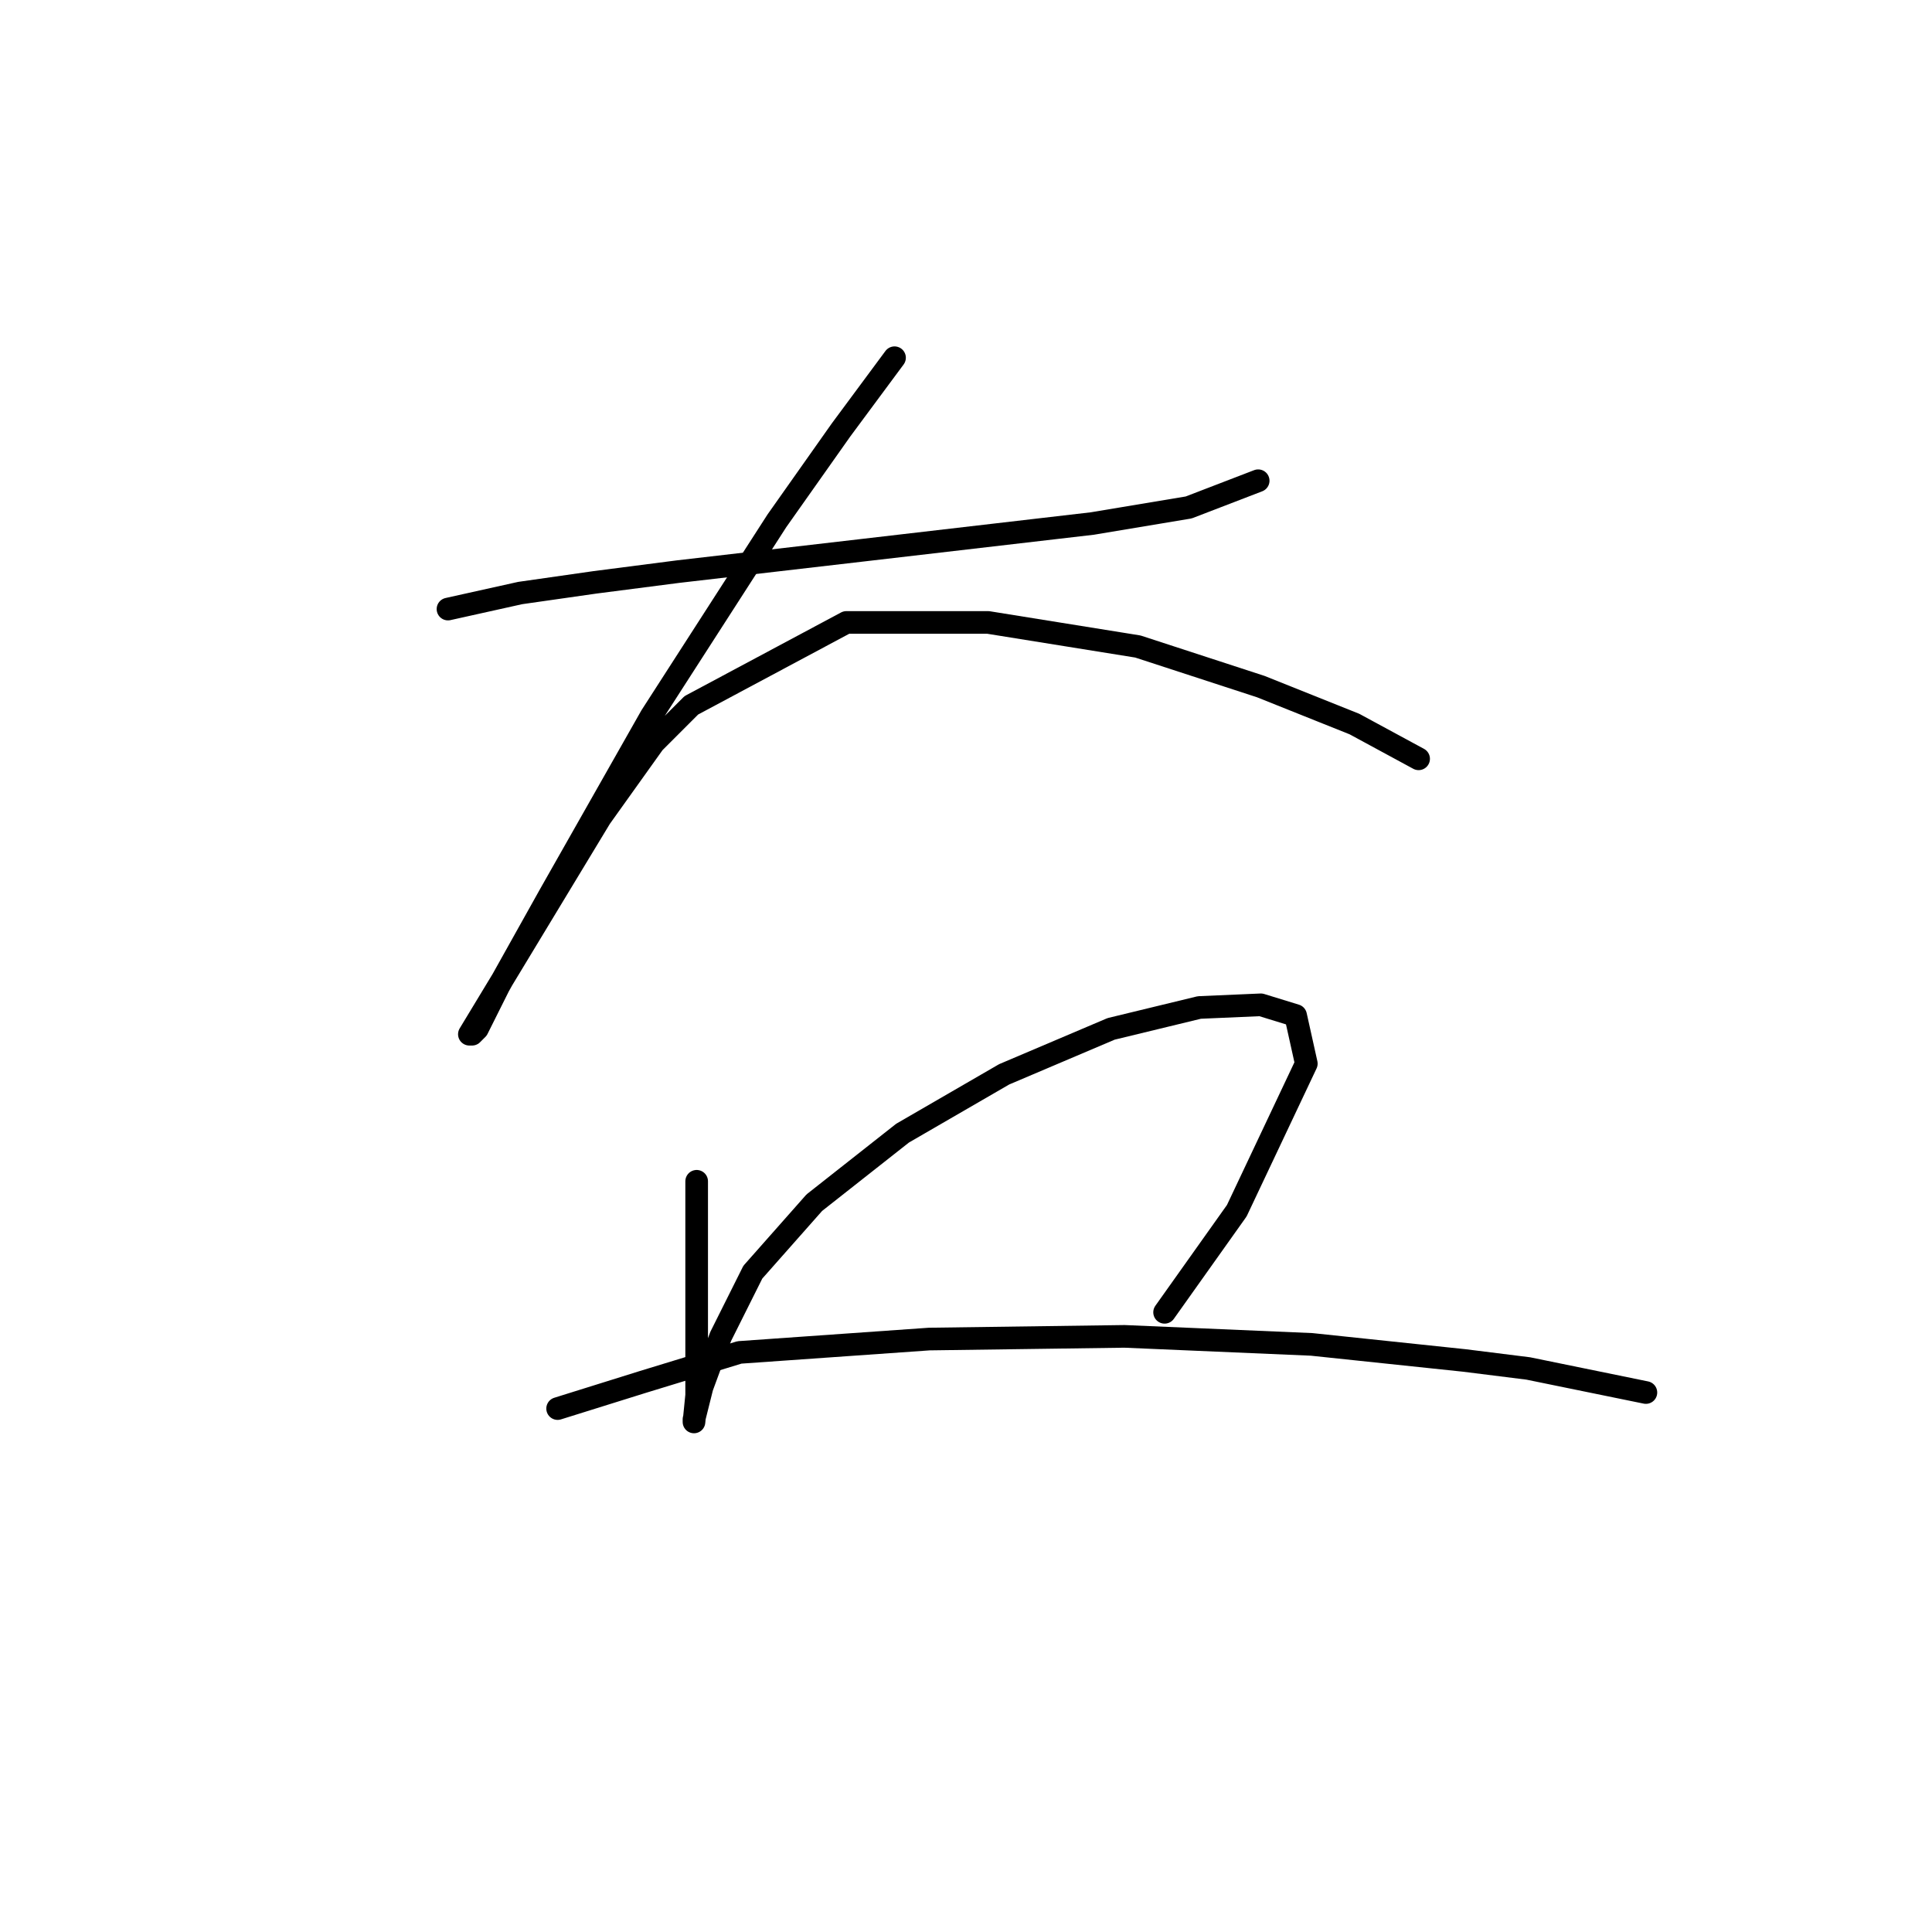 <?xml version="1.0" standalone="no"?>
    <svg width="256" height="256" xmlns="http://www.w3.org/2000/svg" version="1.1">
    <polyline stroke="black" stroke-width="3" stroke-linecap="round" fill="transparent" stroke-linejoin="round" points="59.361 80.705 68.927 78.58 78.848 77.162 89.831 75.745 114.278 72.911 144.749 69.368 157.504 67.242 166.715 63.699 166.715 63.699 " />
        <polyline stroke="black" stroke-width="3" stroke-linecap="round" fill="transparent" stroke-linejoin="round" points="118.53 47.401 111.444 56.967 102.941 69.013 86.288 94.878 72.825 118.616 66.093 130.662 63.258 136.331 62.55 137.04 62.195 137.04 79.556 108.341 86.643 98.421 91.603 93.46 112.152 82.477 130.931 82.477 150.772 85.666 167.07 90.98 179.47 95.941 187.974 100.547 187.974 100.547 " />
        <polyline stroke="black" stroke-width="3" stroke-linecap="round" fill="transparent" stroke-linejoin="round" points="92.311 156.527 92.311 163.613 92.311 170.345 92.311 184.871 91.957 188.414 91.957 188.06 93.02 183.808 95.5 177.076 99.752 168.573 107.901 159.361 119.593 150.149 133.056 142.354 147.229 136.331 158.921 133.497 167.07 133.143 171.676 134.56 173.093 140.937 163.881 160.424 154.315 173.888 154.315 173.888 " />
        <polyline stroke="black" stroke-width="3" stroke-linecap="round" fill="transparent" stroke-linejoin="round" points="73.888 186.643 85.225 183.1 97.98 179.202 123.136 177.431 149 177.076 173.802 178.139 193.997 180.265 202.5 181.328 218.09 184.517 218.09 184.517 " />
        </svg>